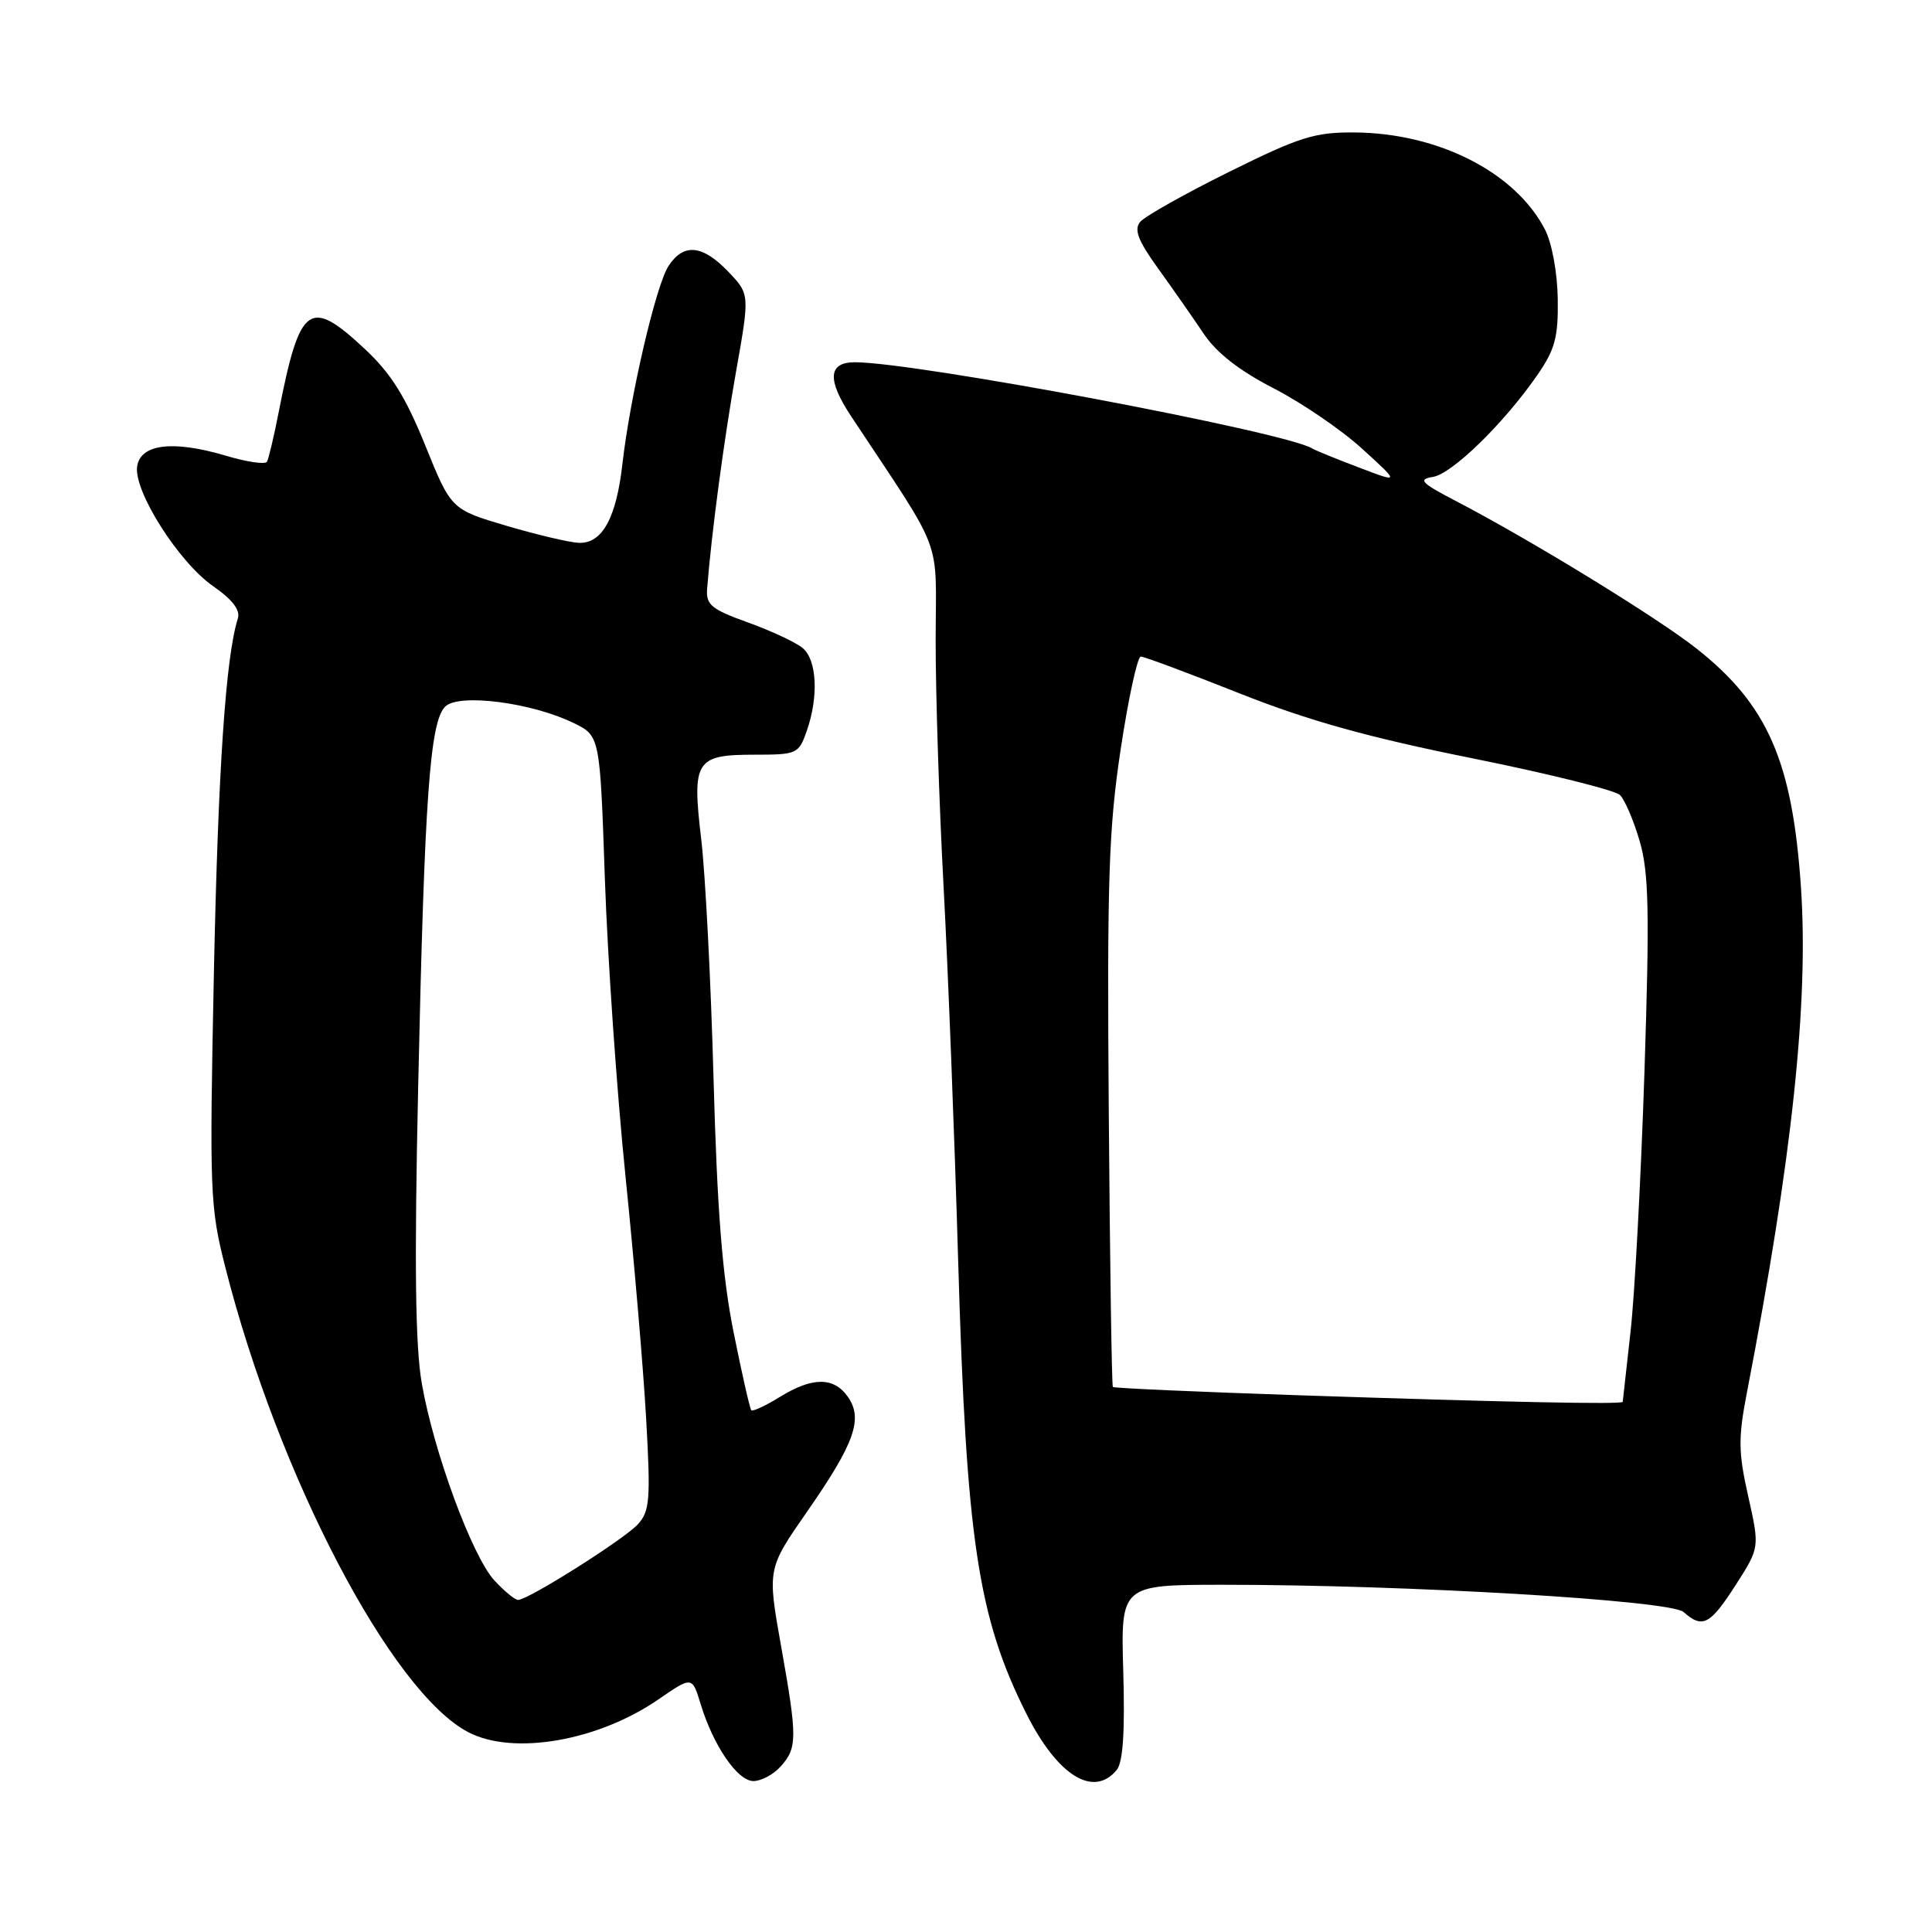 <?xml version="1.0" encoding="UTF-8" standalone="no"?>
<!DOCTYPE svg PUBLIC "-//W3C//DTD SVG 1.1//EN" "http://www.w3.org/Graphics/SVG/1.1/DTD/svg11.dtd" >
<svg xmlns="http://www.w3.org/2000/svg" xmlns:xlink="http://www.w3.org/1999/xlink" version="1.1" viewBox="0 0 256 256">
 <g >
 <path fill="currentColor"
d=" M 103.40 234.11 C 105.66 231.62 105.67 230.32 103.51 218.19 C 101.67 207.88 101.67 207.88 106.95 200.29 C 113.25 191.23 114.39 188.01 112.35 185.09 C 110.49 182.43 107.64 182.44 103.32 185.11 C 101.43 186.28 99.74 187.06 99.55 186.86 C 99.36 186.66 98.30 182.00 97.20 176.50 C 95.71 169.09 95.03 160.42 94.55 143.00 C 94.20 130.07 93.46 115.74 92.91 111.15 C 91.68 100.76 92.16 100.00 100.02 100.00 C 105.61 100.00 105.84 99.89 106.90 96.85 C 108.49 92.29 108.25 87.45 106.36 85.87 C 105.46 85.12 102.19 83.59 99.11 82.48 C 94.22 80.72 93.53 80.14 93.70 77.98 C 94.29 70.52 95.93 58.28 97.53 49.24 C 99.35 38.98 99.35 38.98 96.49 35.99 C 93.07 32.42 90.57 32.19 88.58 35.25 C 86.92 37.79 83.50 52.47 82.47 61.50 C 81.66 68.65 79.79 72.03 76.73 71.93 C 75.50 71.89 71.19 70.87 67.14 69.68 C 59.78 67.50 59.78 67.50 56.34 59.00 C 53.73 52.55 51.80 49.47 48.35 46.25 C 41.00 39.38 39.74 40.29 36.95 54.50 C 36.31 57.80 35.59 60.81 35.37 61.19 C 35.14 61.57 32.69 61.21 29.91 60.38 C 22.91 58.30 18.59 58.83 18.17 61.82 C 17.71 65.10 23.69 74.51 28.24 77.67 C 30.79 79.44 31.87 80.84 31.52 81.94 C 29.91 87.02 28.90 101.89 28.34 129.00 C 27.75 157.98 27.82 159.92 29.85 167.90 C 36.86 195.54 51.89 224.27 62.08 229.54 C 68.05 232.63 79.23 230.69 87.23 225.19 C 91.71 222.10 91.71 222.10 92.84 225.80 C 94.52 231.32 97.73 236.00 99.83 236.00 C 100.85 236.00 102.46 235.15 103.40 234.11 Z  M 147.96 234.54 C 148.80 233.53 149.07 229.55 148.84 221.54 C 148.50 210.00 148.50 210.00 162.00 209.99 C 186.36 209.98 221.32 212.05 223.08 213.60 C 225.59 215.83 226.59 215.31 229.98 210.03 C 233.17 205.06 233.17 205.06 231.65 198.28 C 230.33 192.42 230.31 190.55 231.48 184.50 C 237.46 153.54 239.68 132.80 238.63 117.50 C 237.50 100.87 234.22 93.39 224.83 85.96 C 219.62 81.84 202.80 71.53 192.86 66.36 C 188.31 63.99 187.85 63.51 189.85 63.20 C 192.40 62.80 199.27 56.11 203.71 49.69 C 206.05 46.30 206.49 44.69 206.41 39.58 C 206.36 36.11 205.63 32.17 204.71 30.40 C 200.79 22.83 190.60 17.64 179.50 17.55 C 174.22 17.51 172.22 18.13 162.85 22.78 C 156.99 25.68 151.70 28.66 151.08 29.40 C 150.23 30.43 150.79 31.88 153.49 35.62 C 155.42 38.30 158.13 42.18 159.51 44.24 C 161.19 46.75 164.24 49.13 168.76 51.45 C 172.47 53.36 177.75 56.96 180.50 59.47 C 185.50 64.02 185.50 64.02 180.05 61.94 C 177.05 60.81 174.27 59.67 173.87 59.42 C 170.32 57.23 121.36 48.00 113.28 48.00 C 109.73 48.00 109.57 50.30 112.76 55.13 C 125.23 73.98 124.00 70.75 123.98 84.82 C 123.97 91.80 124.44 106.50 125.03 117.50 C 125.62 128.50 126.49 150.78 126.96 167.00 C 128.04 204.09 129.58 214.28 136.01 227.10 C 140.13 235.29 144.89 238.25 147.96 234.54 Z  M 65.52 209.43 C 62.58 206.25 57.48 192.44 55.89 183.31 C 55.03 178.38 54.89 167.53 55.41 144.00 C 56.25 105.53 56.96 95.59 59.01 93.61 C 60.83 91.85 70.45 93.09 76.00 95.80 C 79.50 97.50 79.50 97.50 80.15 116.50 C 80.51 126.95 81.73 144.61 82.87 155.75 C 84.01 166.89 85.25 181.40 85.62 188.01 C 86.22 198.66 86.10 200.23 84.54 201.96 C 82.74 203.94 69.99 212.00 68.64 212.00 C 68.24 212.00 66.83 210.84 65.52 209.43 Z  M 172.11 184.88 C 158.70 184.43 147.61 183.94 147.46 183.78 C 147.31 183.63 147.07 167.30 146.92 147.50 C 146.68 116.57 146.91 109.77 148.50 99.25 C 149.52 92.51 150.72 87.00 151.16 87.00 C 151.60 87.00 157.49 89.19 164.23 91.87 C 173.33 95.48 181.28 97.70 195.00 100.46 C 205.18 102.51 214.02 104.71 214.66 105.35 C 215.30 105.98 216.48 108.75 217.28 111.50 C 218.48 115.65 218.59 120.86 217.90 142.00 C 217.44 156.03 216.61 171.55 216.05 176.50 C 215.49 181.45 215.03 185.61 215.02 185.75 C 214.99 186.11 199.97 185.81 172.11 184.88 Z "/>
</g>
</svg>